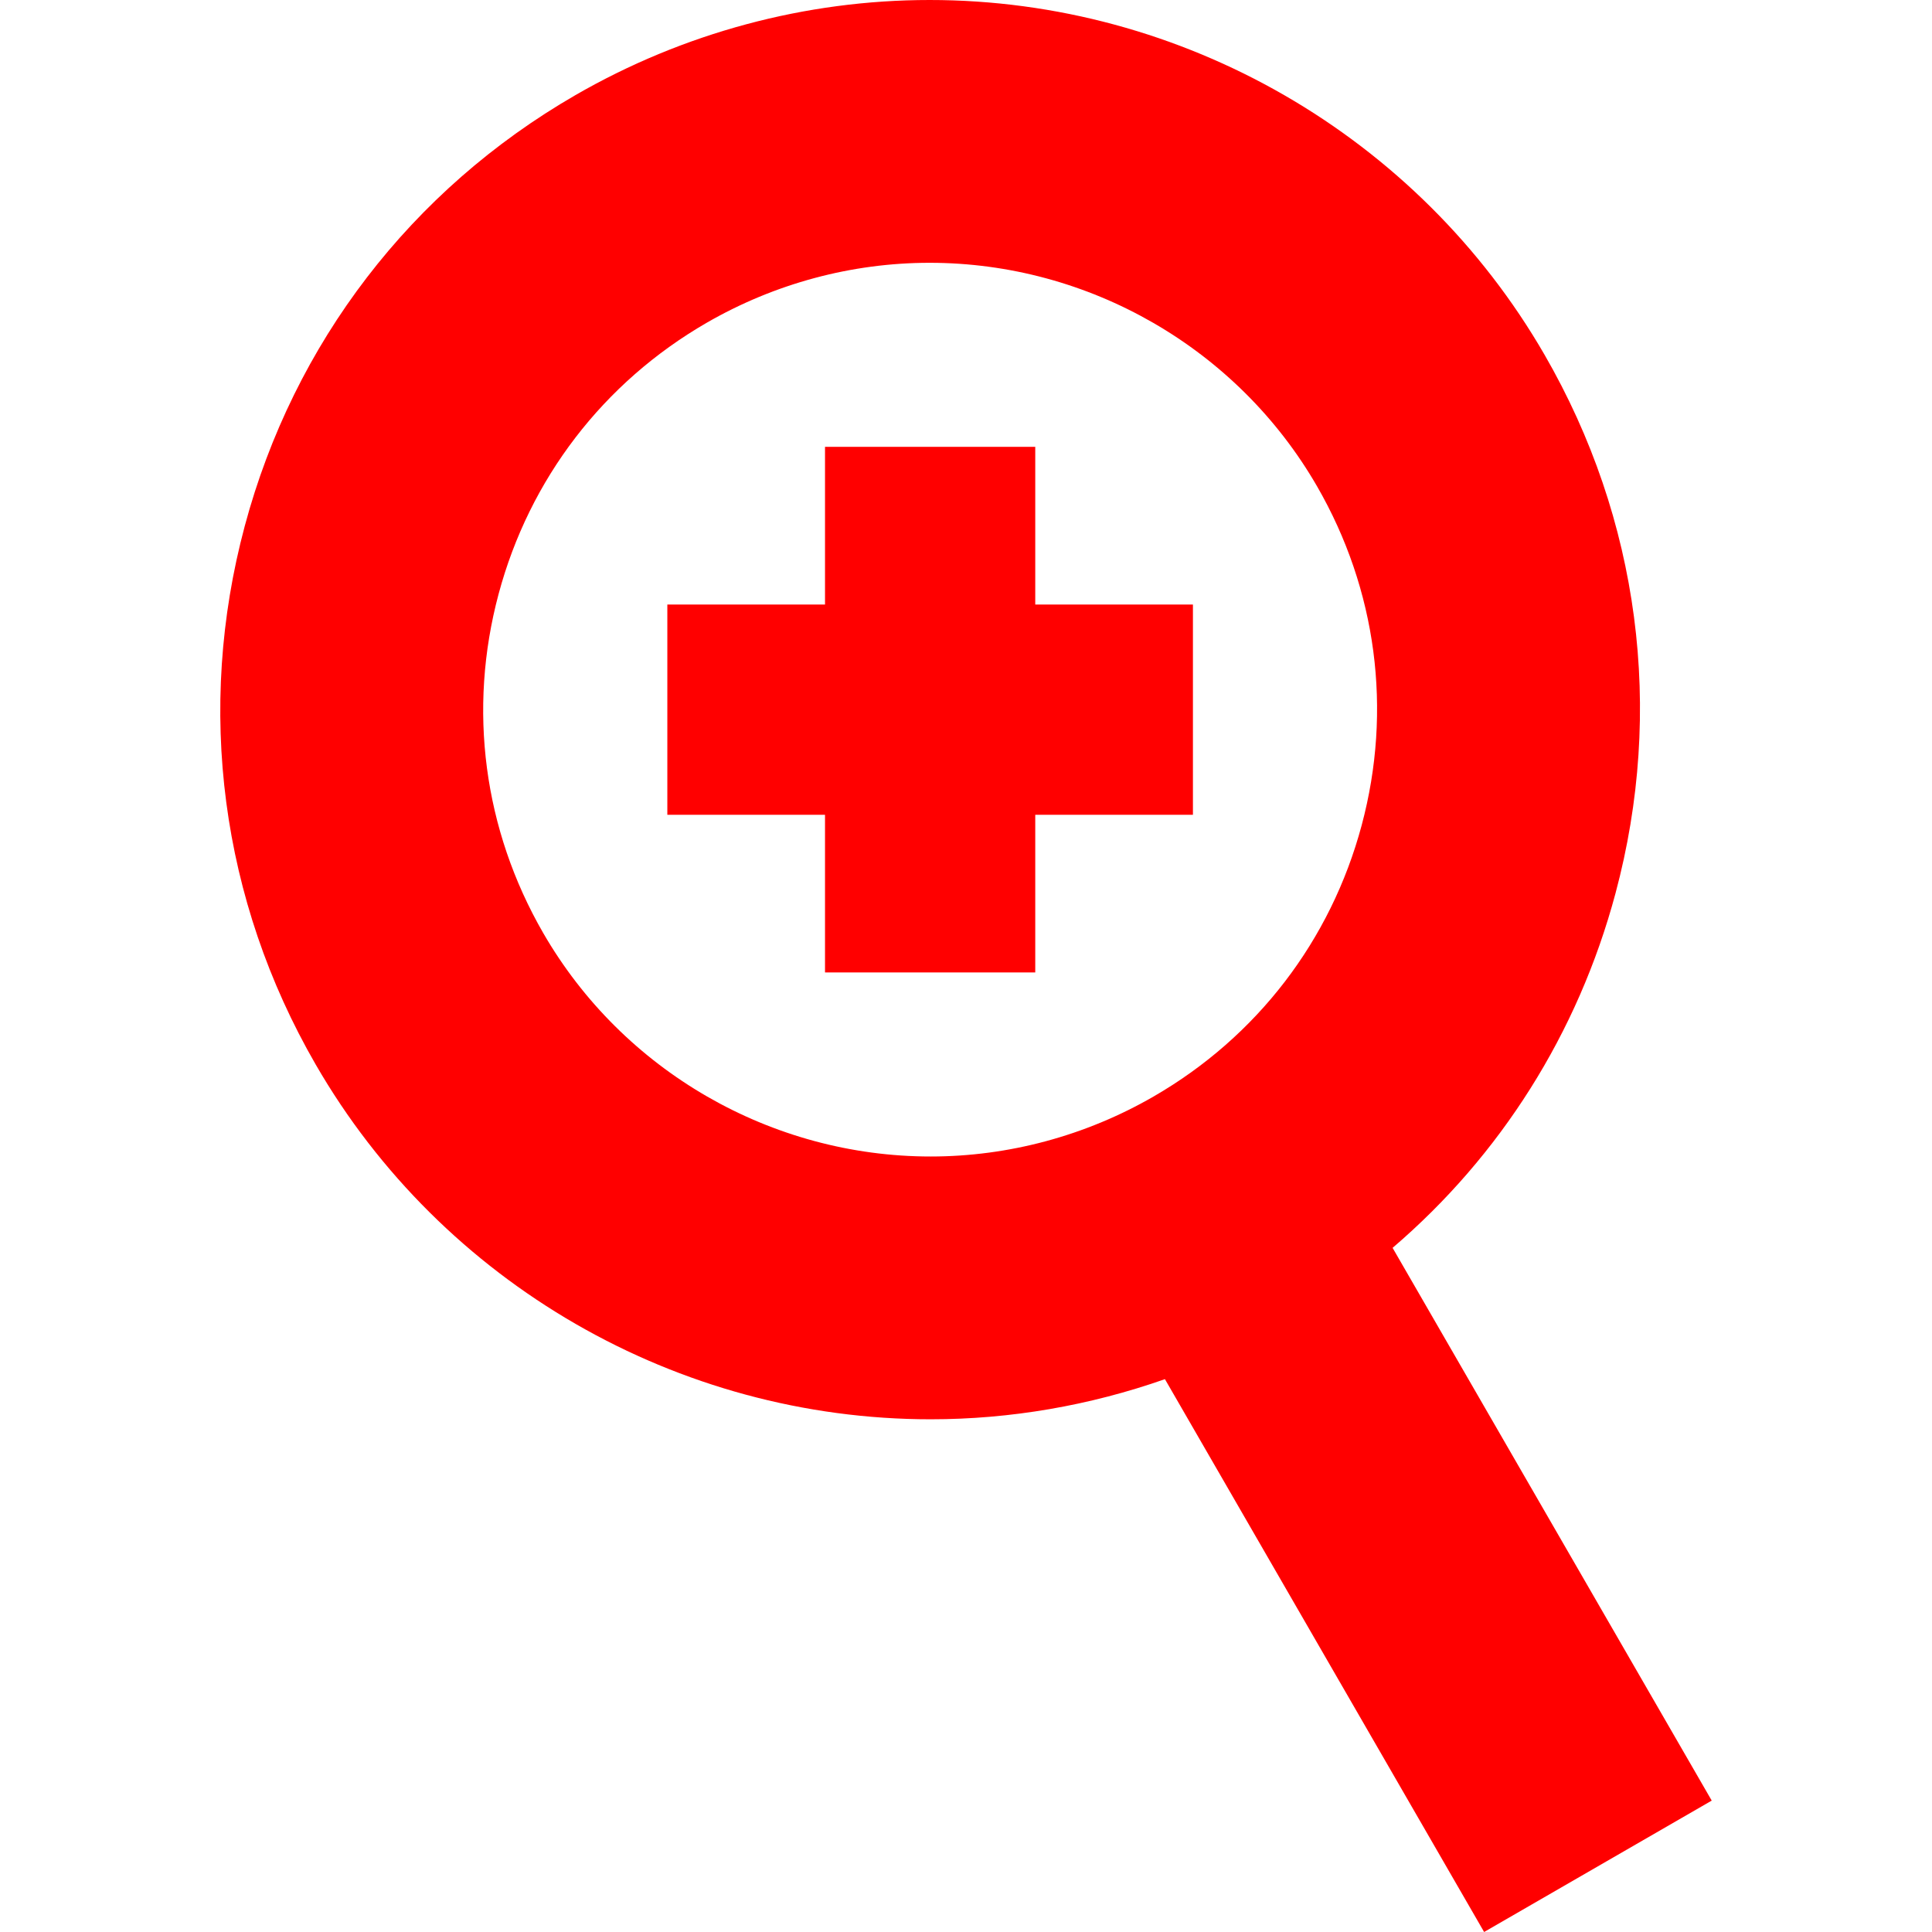 <?xml version="1.0" encoding="iso-8859-1"?>
<!-- Generator: Adobe Illustrator 18.0.0, SVG Export Plug-In . SVG Version: 6.00 Build 0)  -->
<!DOCTYPE svg PUBLIC "-//W3C//DTD SVG 1.1//EN" "http://www.w3.org/Graphics/SVG/1.1/DTD/svg11.dtd">
<svg xmlns="http://www.w3.org/2000/svg" xmlns:xlink="http://www.w3.org/1999/xlink" version="1.1" id="Capa_1" x="0px" y="0px" viewBox="0 0 183.792 183.792" style="enable-background:new 0 0 183.792 183.792;" xml:space="preserve" width="512px" height="512px">
<path d="M162.837,171.292l-30.359-52.583c10.255-8.774,17.638-20.411,21.206-33.73c4.666-17.415,2.271-35.605-6.744-51.22  C134.918,12.936,112.499,0,88.433,0C76.645,0,64.992,3.13,54.734,9.053c-15.614,9.015-26.784,23.571-31.45,40.986  c-4.667,17.415-2.272,35.606,6.743,51.22c12.022,20.823,34.441,33.759,58.508,33.759c7.598,0,15.138-1.308,22.286-3.818  l30.364,52.592L162.837,171.292z M129.536,78.509c-2.938,10.965-9.97,20.13-19.802,25.806c-6.462,3.731-13.793,5.703-21.199,5.703  c-15.164,0-29.287-8.146-36.858-21.259c-5.676-9.831-7.184-21.284-4.246-32.25c2.938-10.965,9.971-20.13,19.802-25.807  C73.697,26.972,81.027,25,88.433,25c15.163,0,29.286,8.146,36.857,21.259C130.966,56.09,132.474,67.544,129.536,78.509z   M98.484,57.509h15v20h-15v15h-20v-15h-15v-20h15v-15h20V57.509z" fill="#ff0000"/>
<g>
</g>
<g>
</g>
<g>
</g>
<g>
</g>
<g>
</g>
<g>
</g>
<g>
</g>
<g>
</g>
<g>
</g>
<g>
</g>
<g>
</g>
<g>
</g>
<g>
</g>
<g>
</g>
<g>
</g>
</svg>
